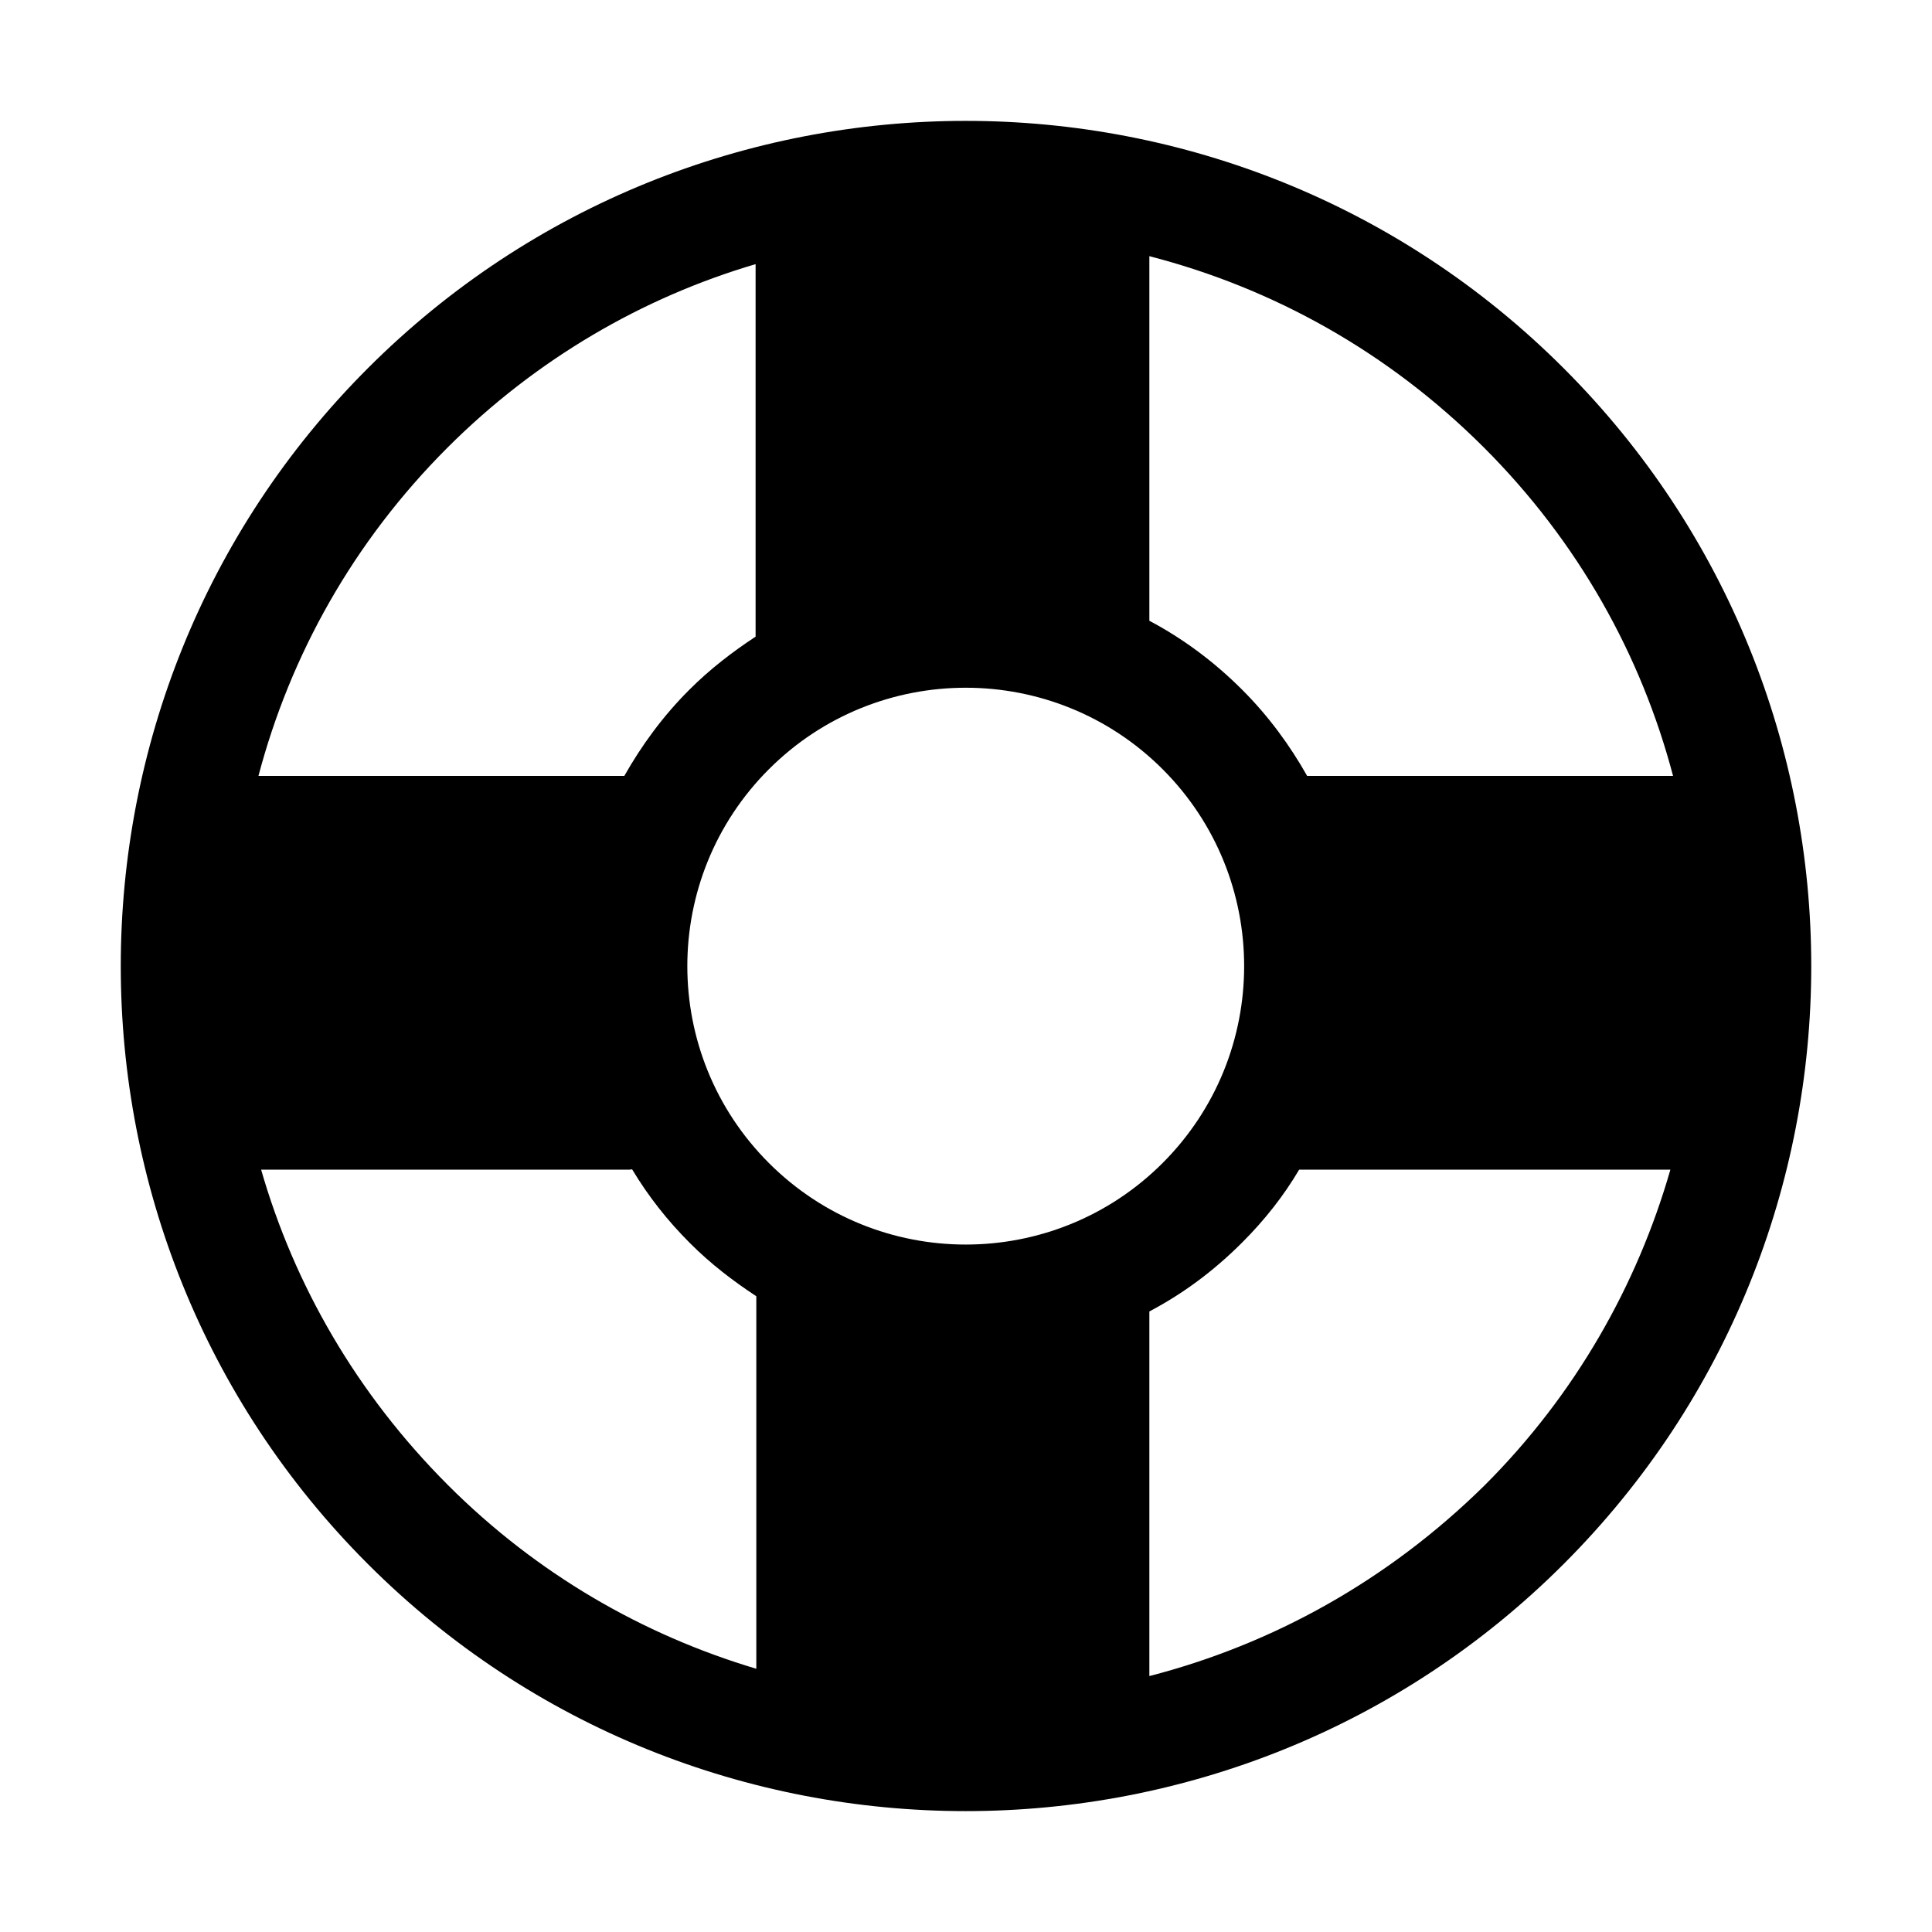 <svg width="32" height="32" viewBox="0 0 32 32" fill="none" xmlns="http://www.w3.org/2000/svg">
<path fill-rule="evenodd" clip-rule="evenodd" d="M6.093 6.099C11.549 0.642 20.431 0.631 25.899 6.099C31.367 11.566 31.367 20.438 25.899 25.905C20.442 31.362 11.549 31.362 6.093 25.905C0.636 20.449 0.636 11.556 6.093 6.099ZM12.735 12.741C10.934 14.542 10.934 17.462 12.735 19.263C14.536 21.064 17.456 21.064 19.257 19.263C21.057 17.462 21.057 14.542 19.257 12.741C17.456 10.941 14.536 10.941 12.735 12.741ZM20.574 11.424C21.013 11.863 21.365 12.346 21.65 12.851H27.711C27.184 10.853 26.141 8.975 24.582 7.416C22.99 5.824 21.079 4.77 19.037 4.243L19.037 10.282C19.597 10.578 20.113 10.963 20.574 11.424ZM12.515 10.545L12.515 4.375C10.649 4.924 8.881 5.945 7.41 7.416C5.851 8.975 4.808 10.853 4.281 12.851L10.341 12.851C10.627 12.346 10.978 11.863 11.418 11.424C11.758 11.083 12.131 10.798 12.515 10.545ZM10.45 19.37C10.445 19.371 10.438 19.373 10.429 19.373H4.325C4.874 21.283 5.906 23.084 7.421 24.599C8.892 26.07 10.649 27.08 12.527 27.64V21.47C12.142 21.217 11.769 20.932 11.429 20.591C11.055 20.218 10.737 19.812 10.473 19.373C10.467 19.366 10.46 19.367 10.45 19.37ZM20.574 20.58C20.102 21.052 19.597 21.426 19.037 21.722V27.761C21.079 27.234 22.99 26.18 24.593 24.599C26.097 23.095 27.118 21.283 27.667 19.373H21.518C21.266 19.801 20.948 20.207 20.574 20.58Z" fill="black"/>
</svg>
